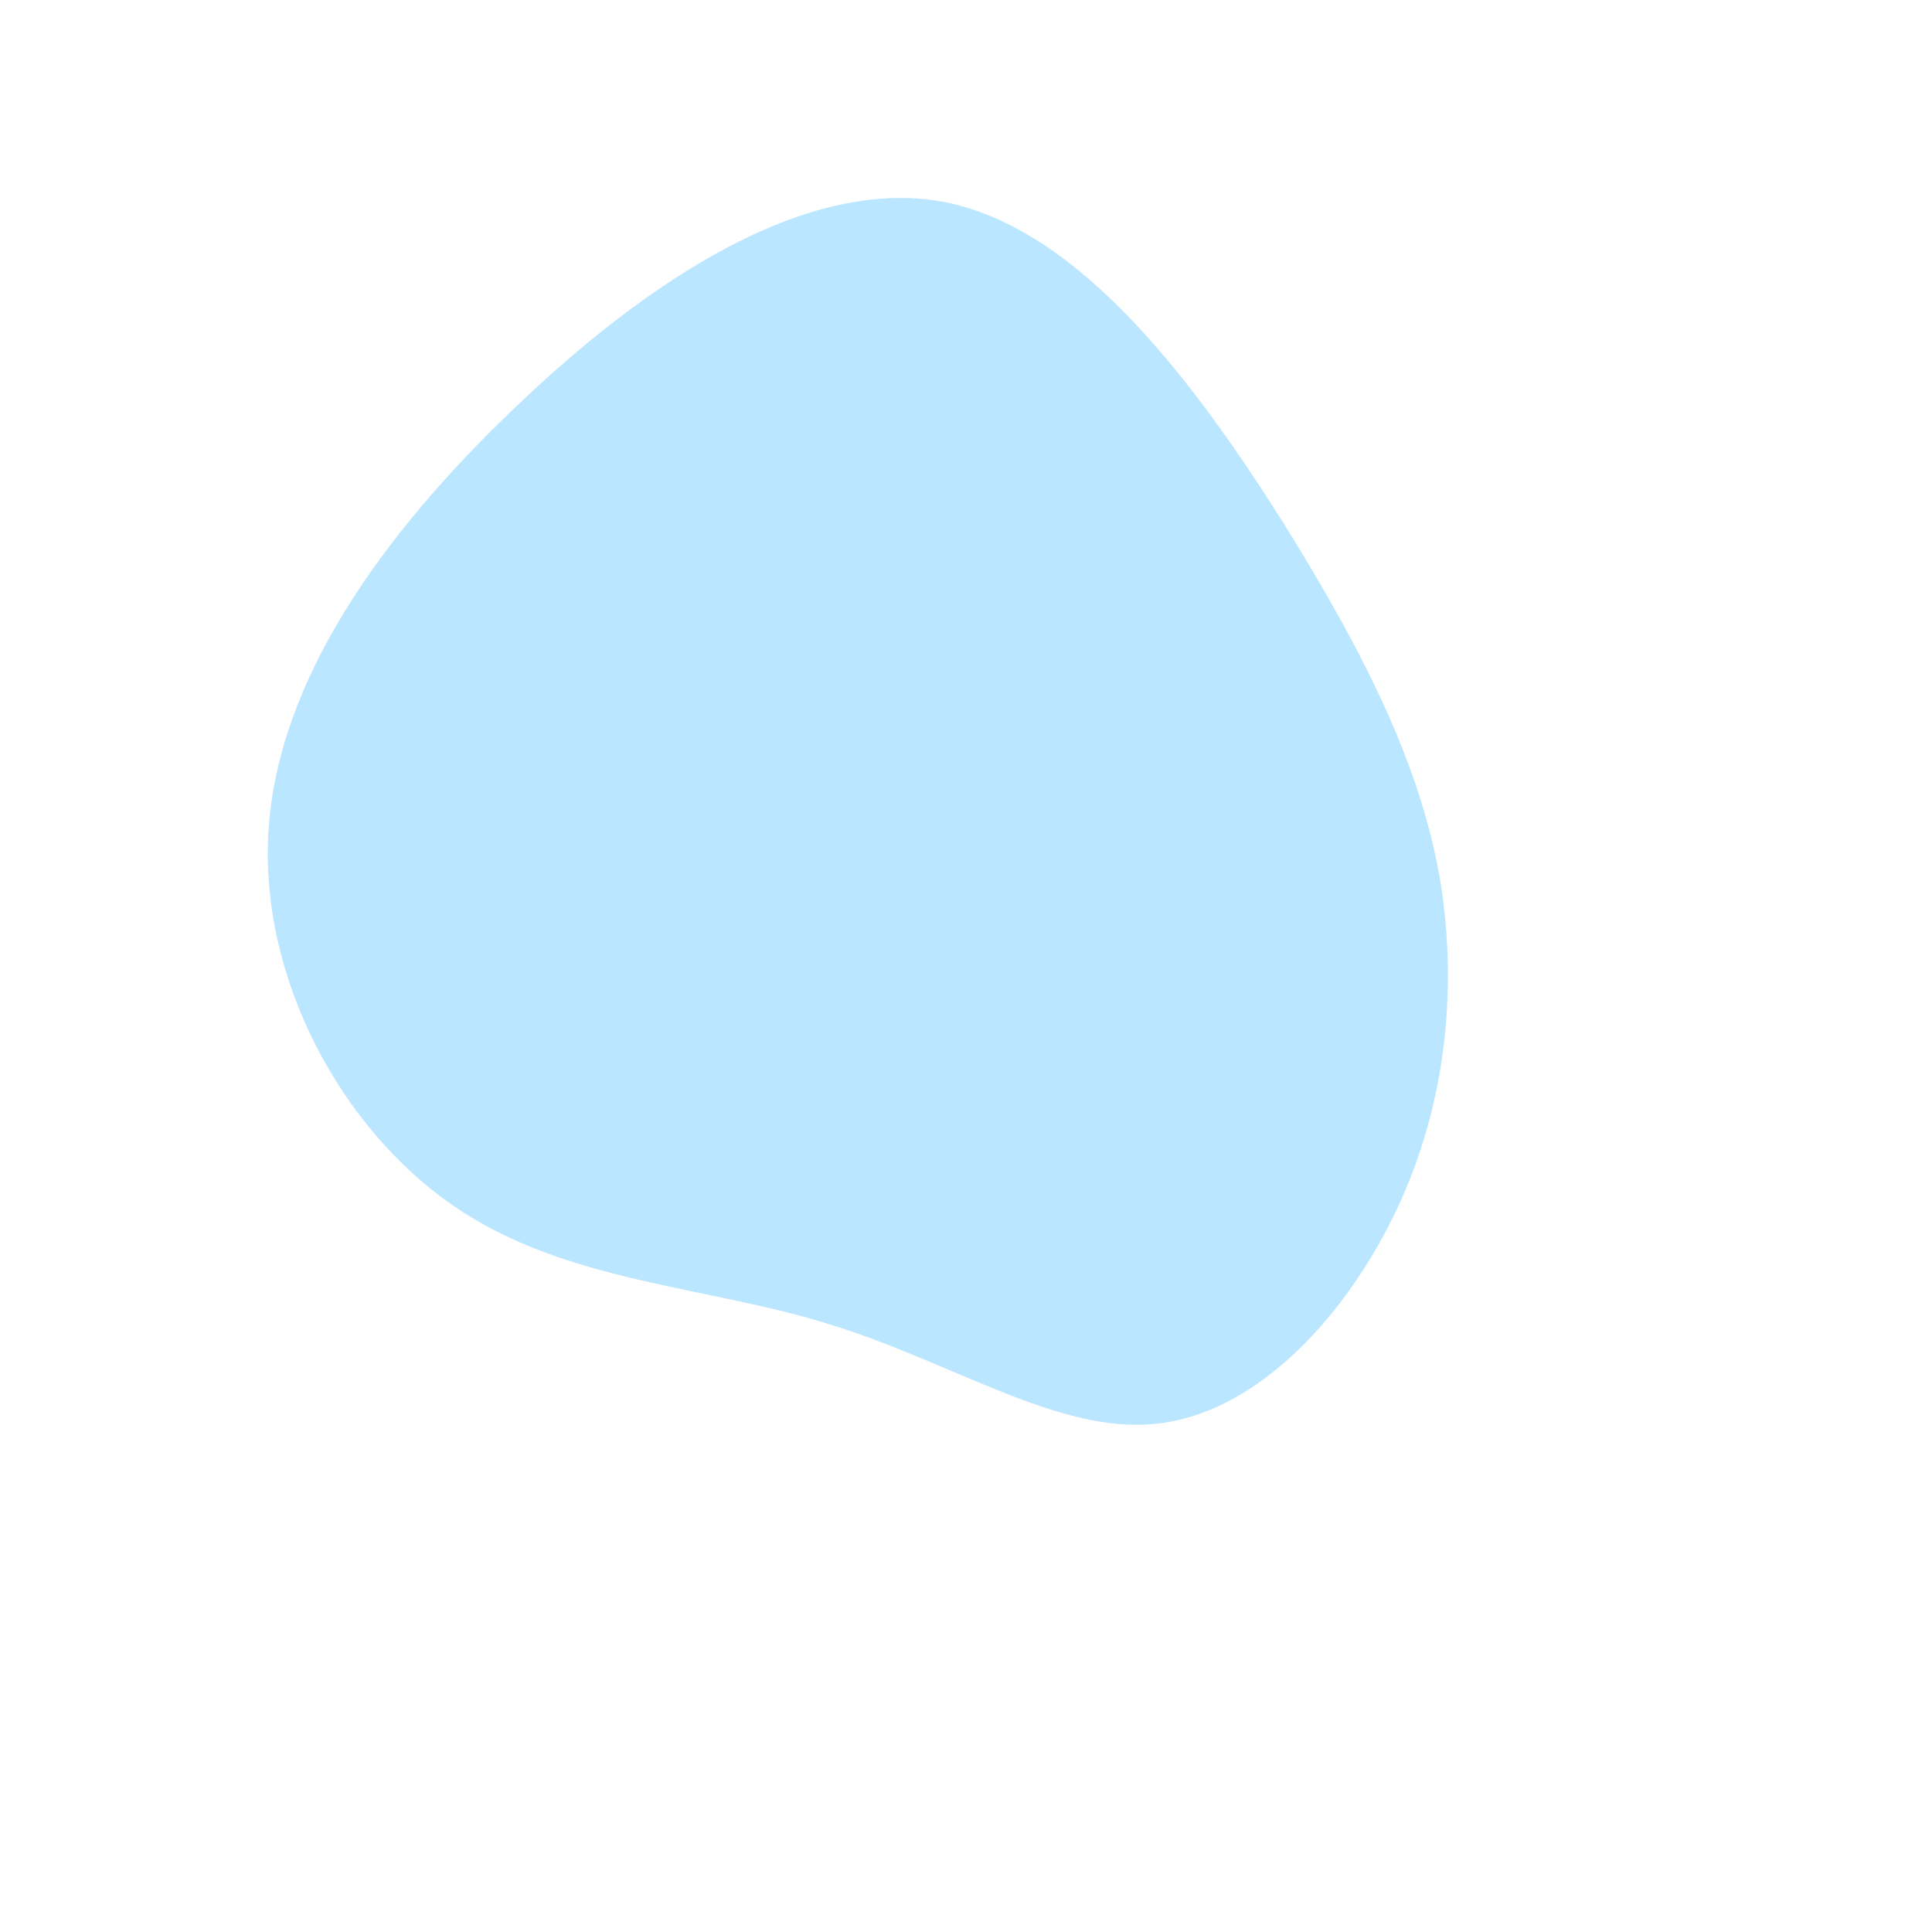 <?xml version="1.0" standalone="no"?>
<svg viewBox="0 0 200 200" xmlns="http://www.w3.org/2000/svg">
  <path fill="#BAE6FF" d="M32.9,-45.8C41.6,-31.8,47.1,-20.5,49.1,-8.8C51,3,49.5,15.4,44.1,26.2C38.7,37.1,29.5,46.5,19.5,47.4C9.5,48.4,-1.4,41,-14.1,37.1C-26.8,33.1,-41.5,32.8,-53.1,24.8C-64.7,16.8,-73.2,1.2,-72.2,-14.1C-71.2,-29.5,-60.6,-44.5,-46.9,-57.6C-33.3,-70.7,-16.7,-81.8,-2.3,-79.1C12.1,-76.3,24.1,-59.7,32.9,-45.8Z" transform="translate(100 100)" />
</svg>
